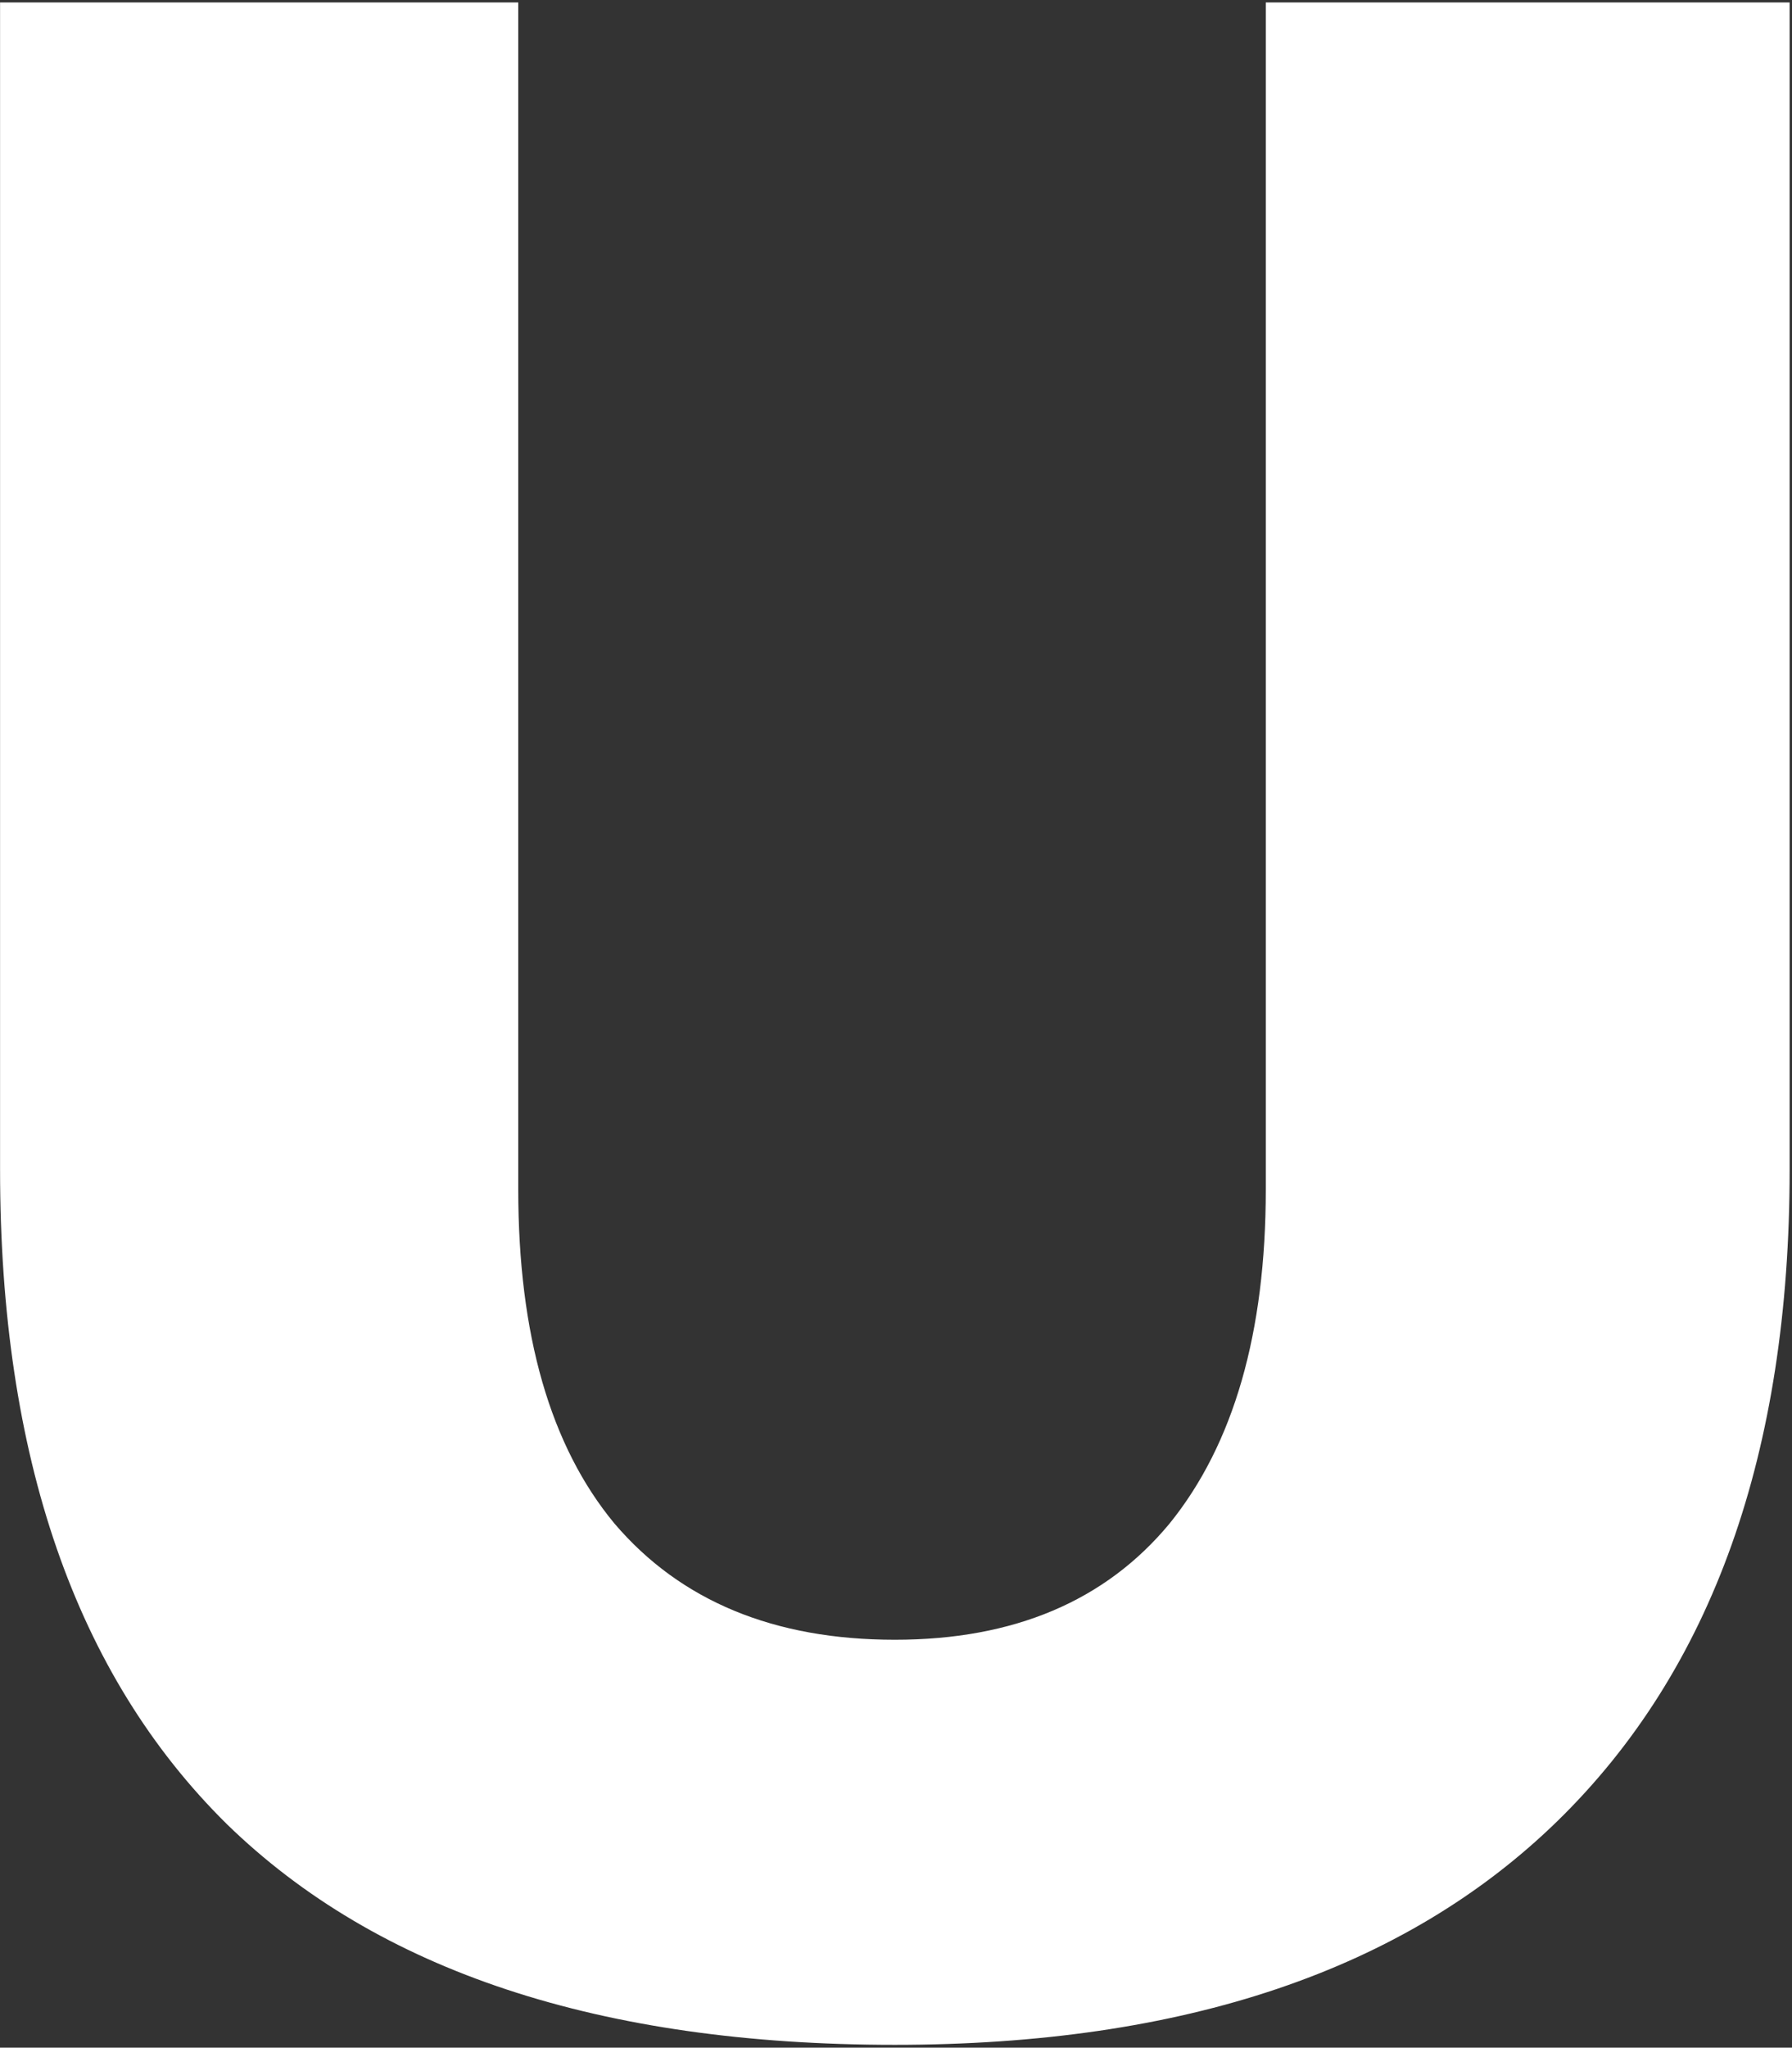 <svg width="443" height="506" viewBox="0 0 443 506" fill="none" xmlns="http://www.w3.org/2000/svg">
<rect x="0" y="0" width="443" height="506" fill="#333333" stroke="none"/>
<path d="M221.216 505.3C148.416 505.3 93.35 487.1 56.016 450.7C18.683 413.833 0.016 359.933 0.016 289V0.6H128.116V293.9C128.116 329.833 136.05 357.367 151.916 376.5C168.25 395.633 191.35 405.2 221.216 405.2C250.616 405.2 273.25 395.633 289.116 376.5C304.983 356.9 312.916 329.367 312.916 293.9V0.6H442.416V289C442.416 359 423.283 412.667 385.016 450C347.216 486.867 292.616 505.3 221.216 505.3Z" fill="white"/>
</svg>
